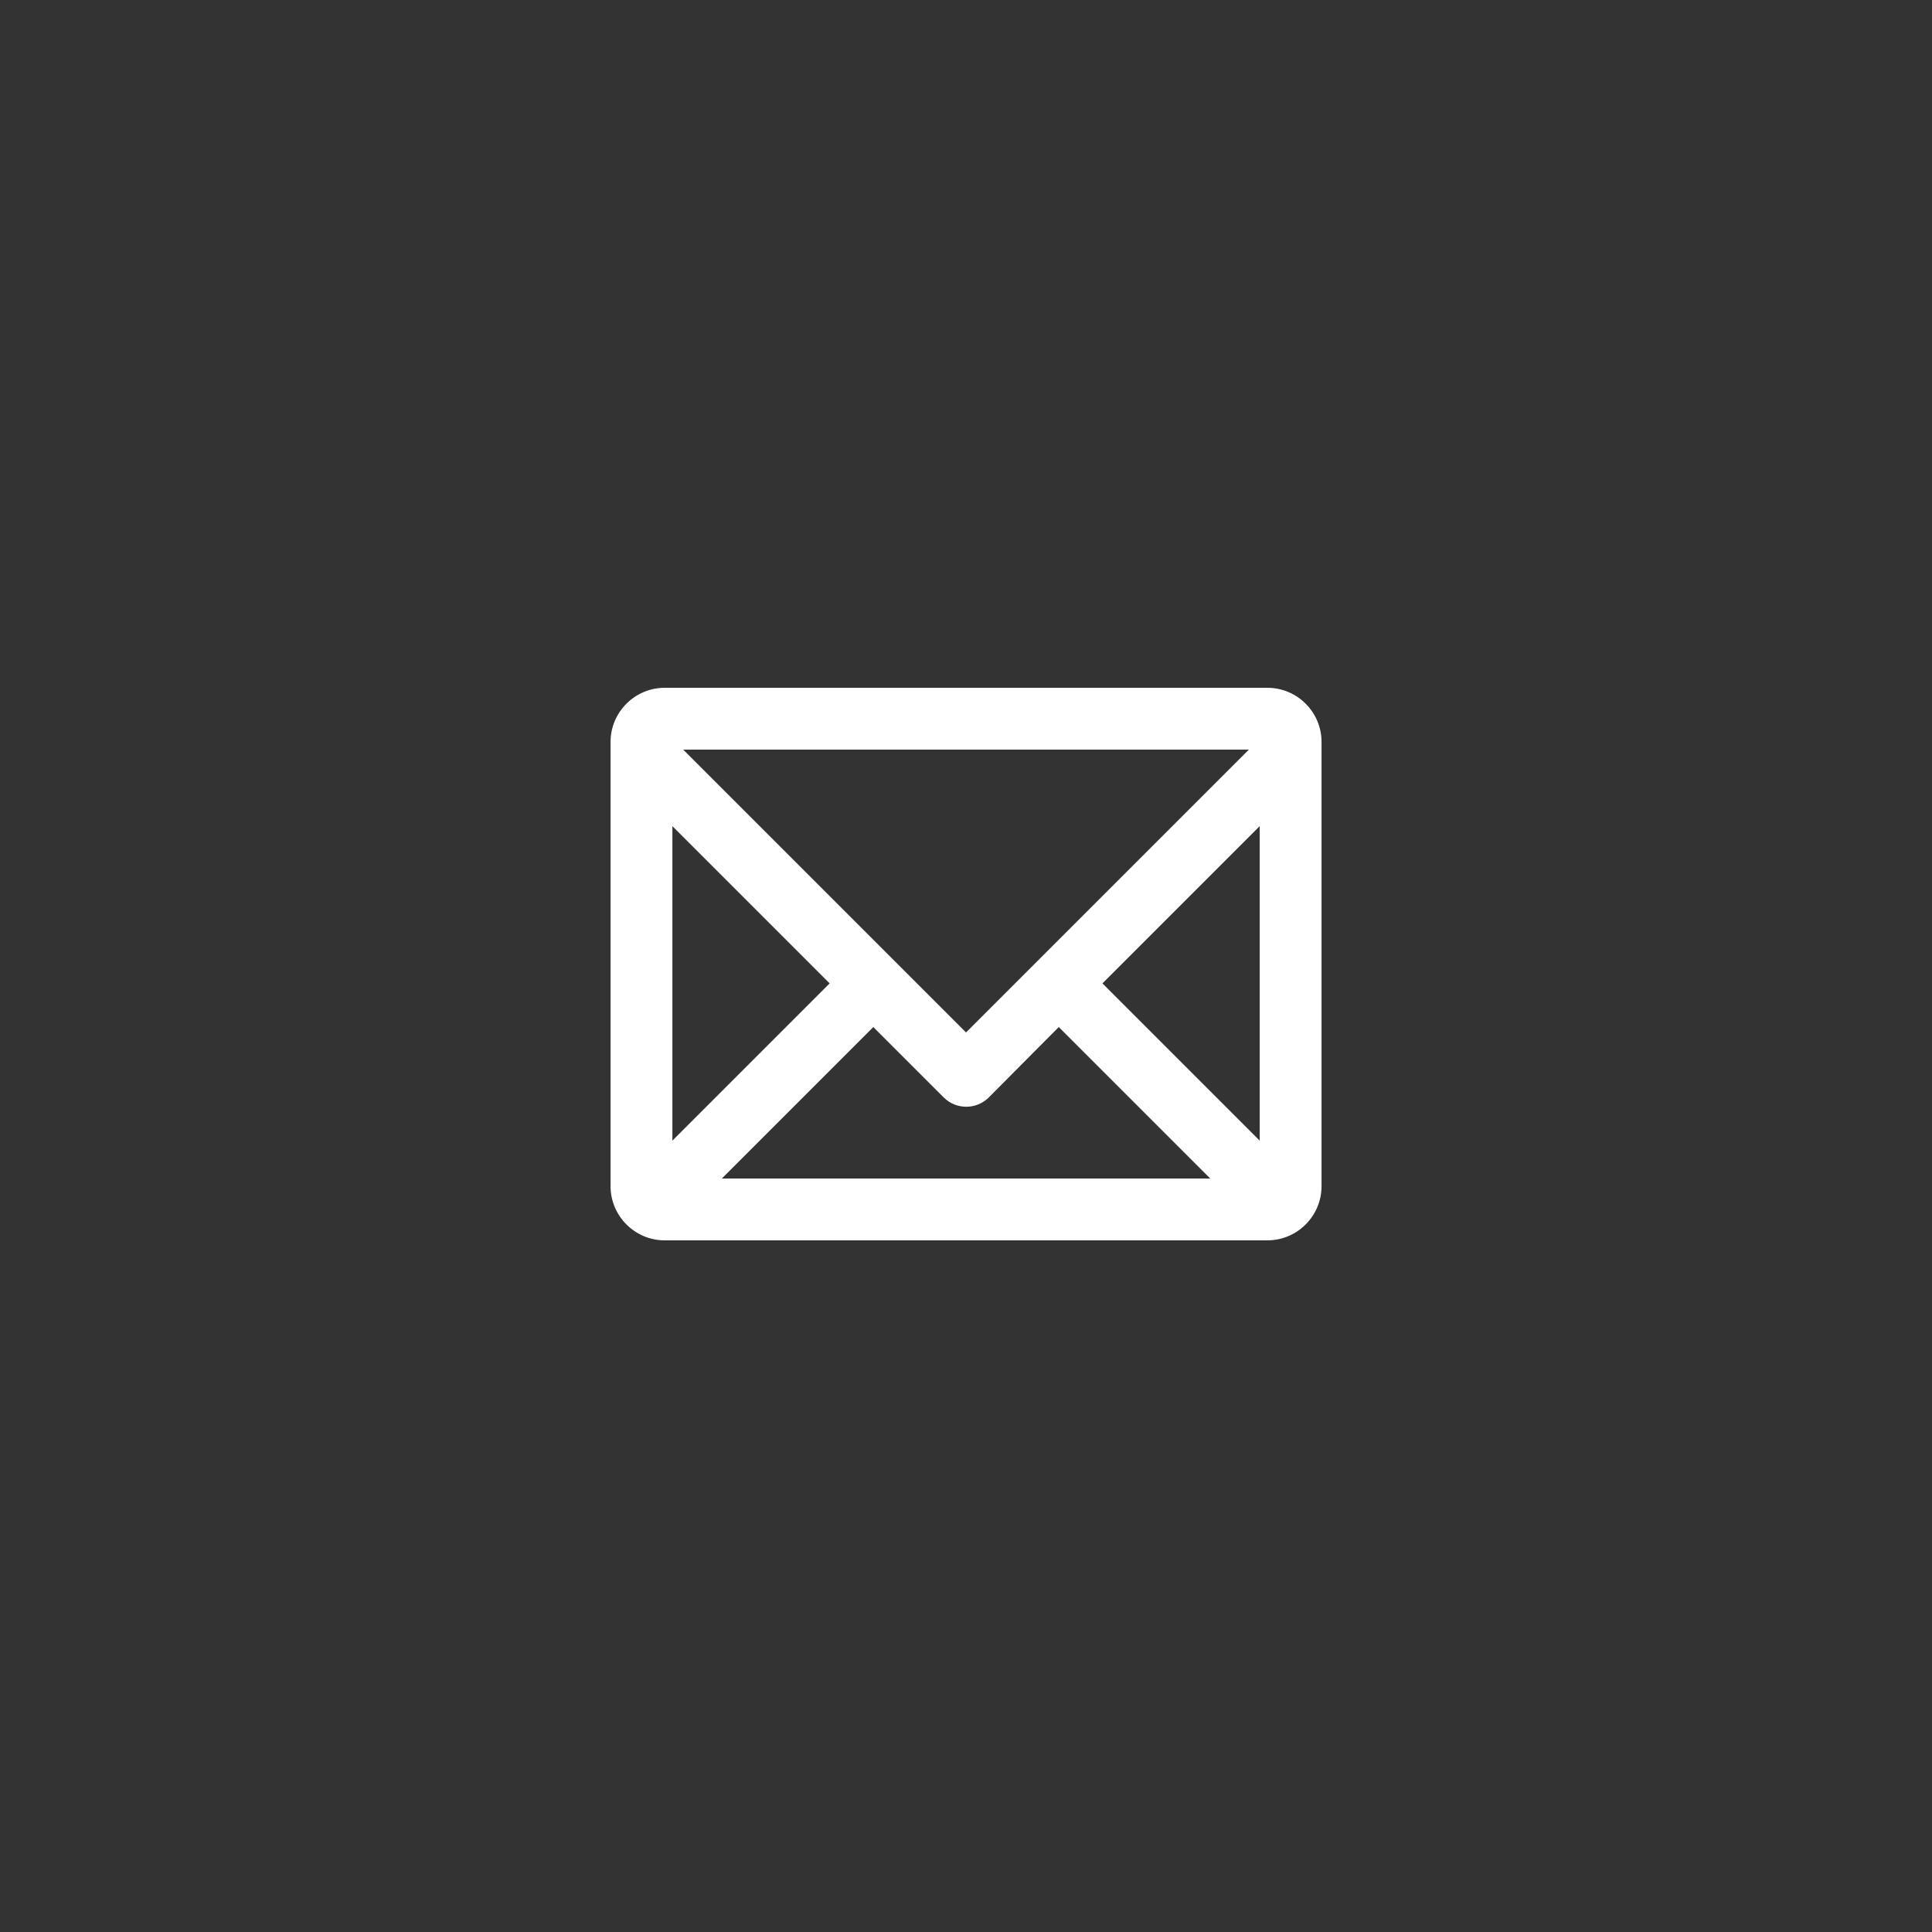 <svg width="40" height="40" viewBox="0 0 40 40" fill="none" xmlns="http://www.w3.org/2000/svg">
<rect x="0" y="0" width="40" height="40" fill="#333333" stroke="none"/>
<path fill-rule="evenodd" clip-rule="evenodd" d="M26.241 25.68H13.761C13.145 25.68 12.641 25.176 12.641 24.56V15.36C12.641 14.744 13.145 14.24 13.761 14.24H26.241C26.857 14.24 27.361 14.744 27.361 15.36V24.56C27.361 25.176 26.857 25.68 26.241 25.68ZM20.465 22.728C20.209 22.976 19.801 22.976 19.545 22.728L18.081 21.264L14.945 24.4H25.057L21.921 21.264L20.465 22.728ZM13.921 23.616L17.177 20.36L13.921 17.104V23.616ZM14.145 15.52L20.001 21.376L25.857 15.52H14.145ZM22.825 20.36L26.081 23.616V17.104L22.825 20.36Z" fill="white"/>
</svg>
